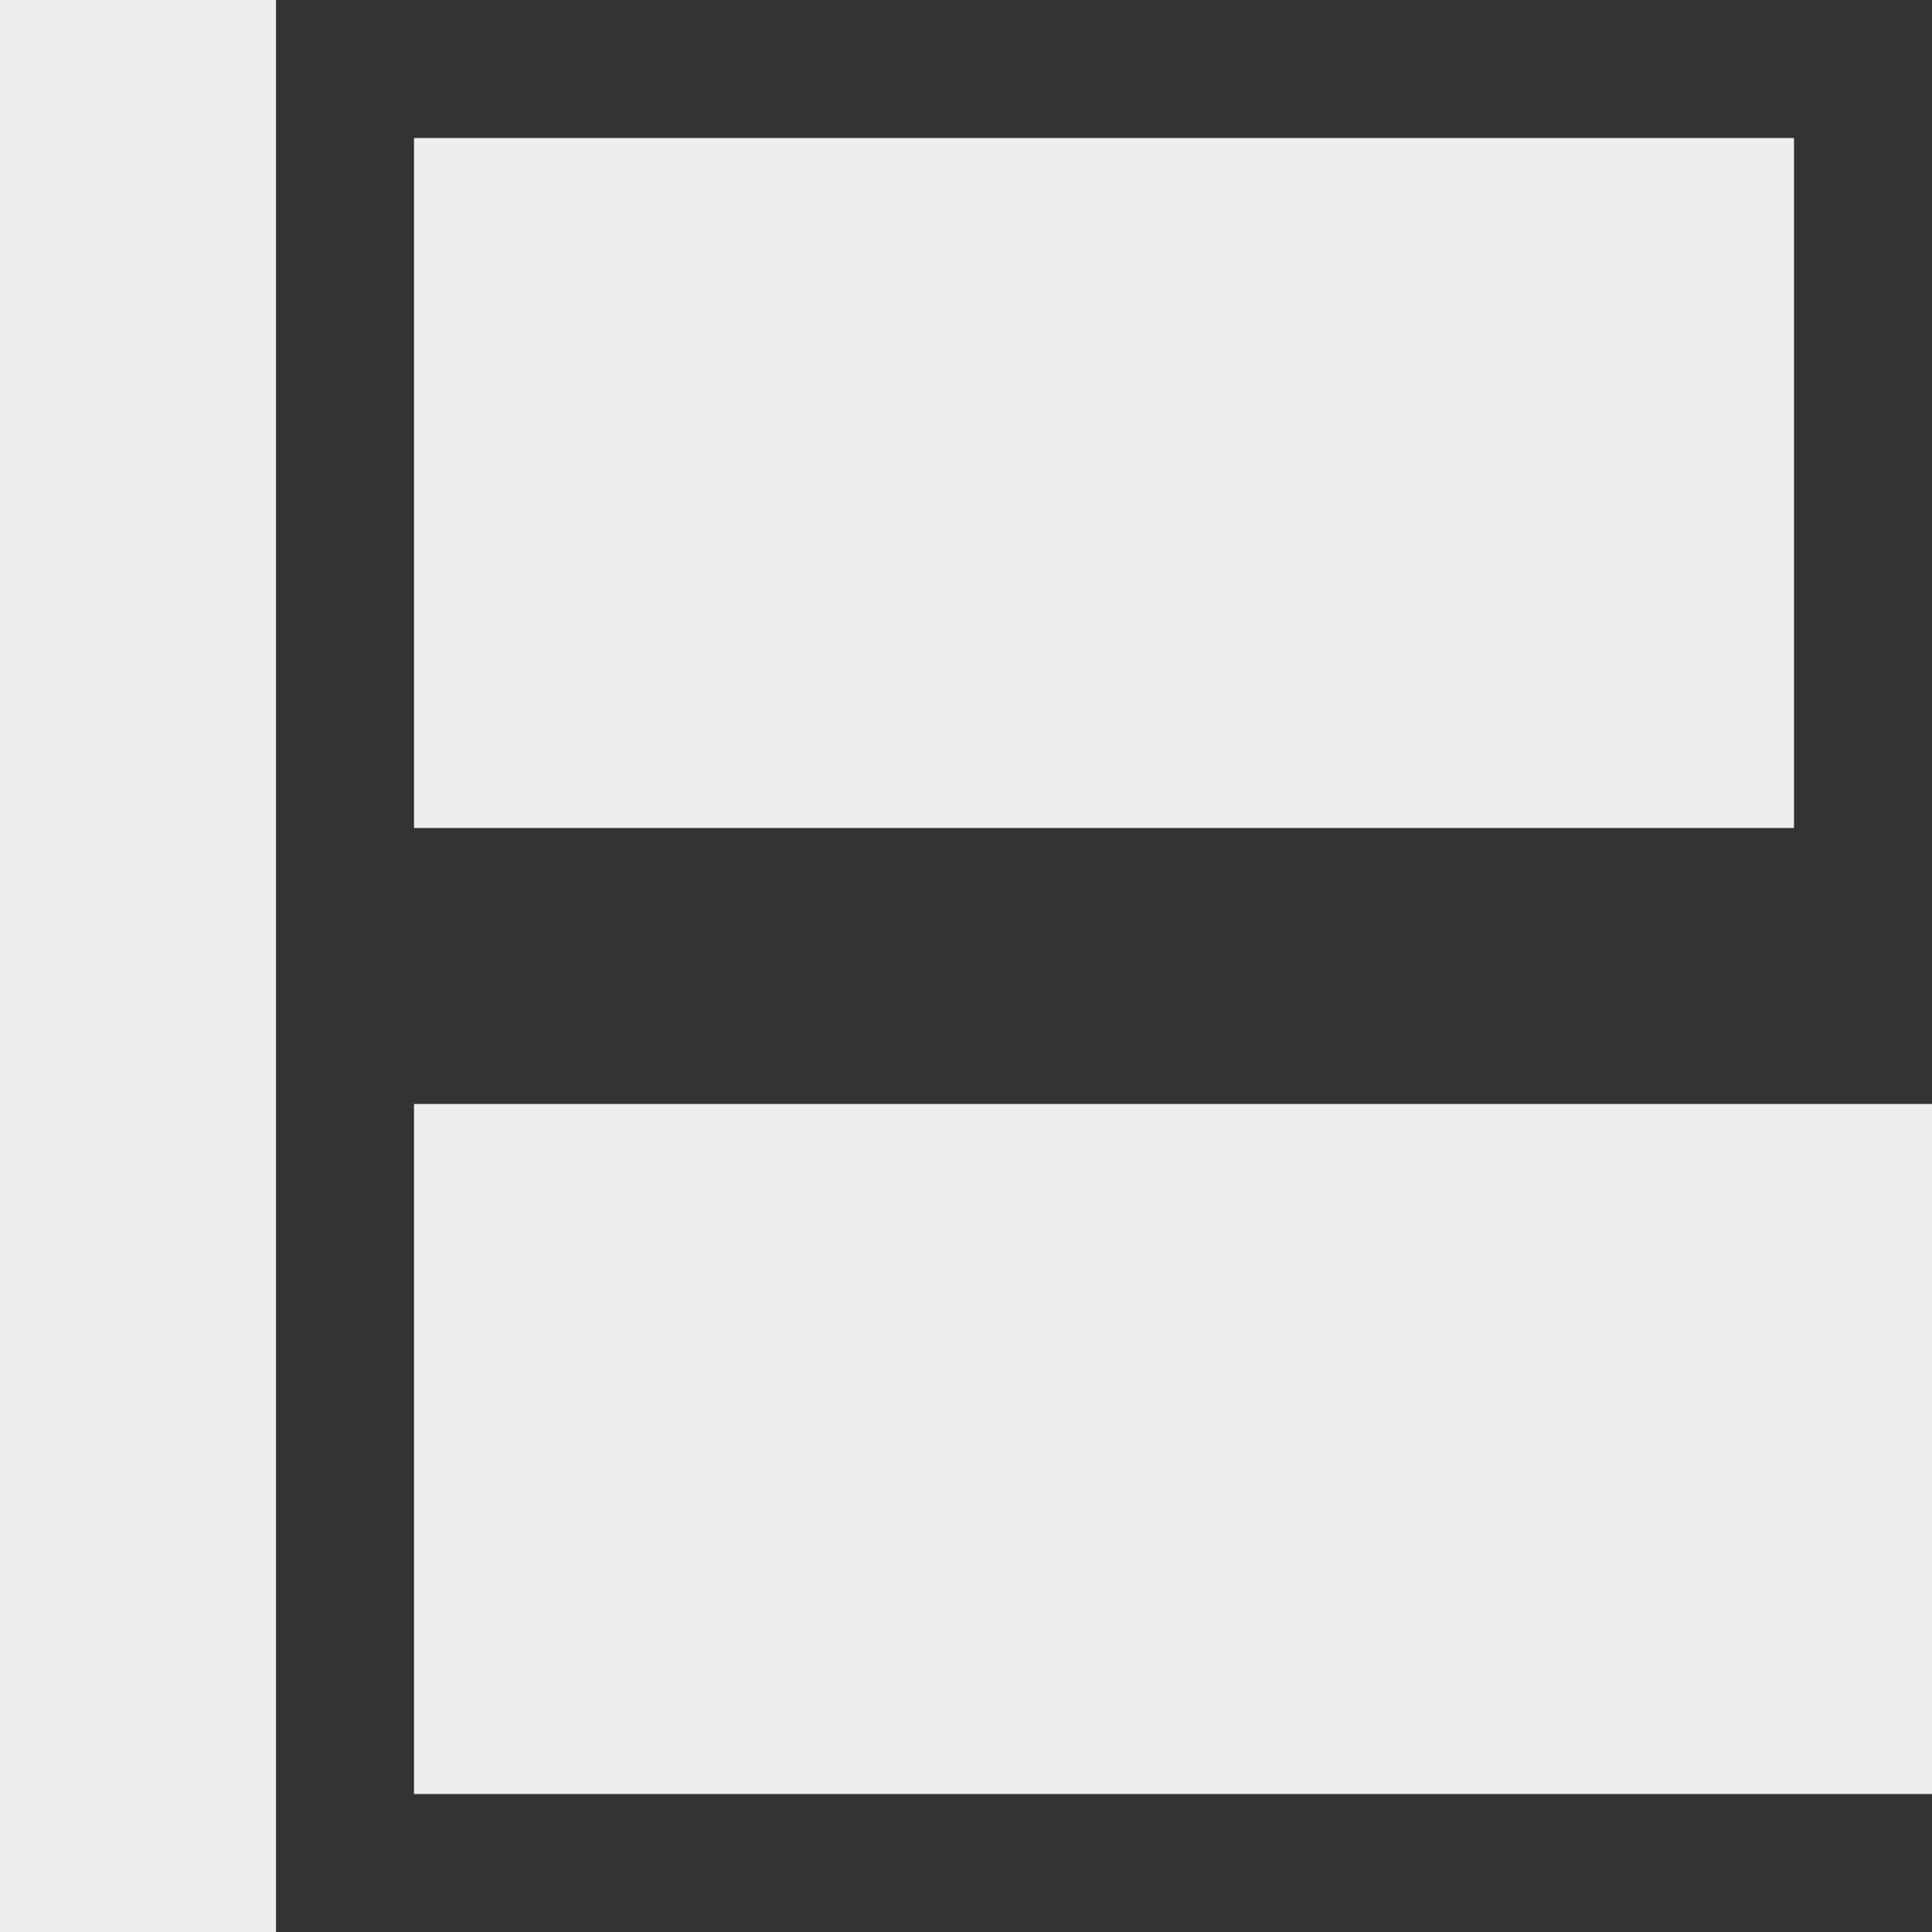 <svg fill='#eeeeee' id="Capa_1" enable-background="new 0 0 427.412 427.412" height="512" viewBox="0 0 427.412 427.412" width="512" xmlns="http://www.w3.org/2000/svg"><rect x="0" y="0" width="427.412" height="427.412" fill="#333333" stroke="none"/><path d="m0 0h61.059v427.412h-61.059z"/><path d="m91.588 30.529h305.294v152.647h-305.294z"/><path d="m91.588 244.235h335.824v152.647h-335.824z"/></svg>
